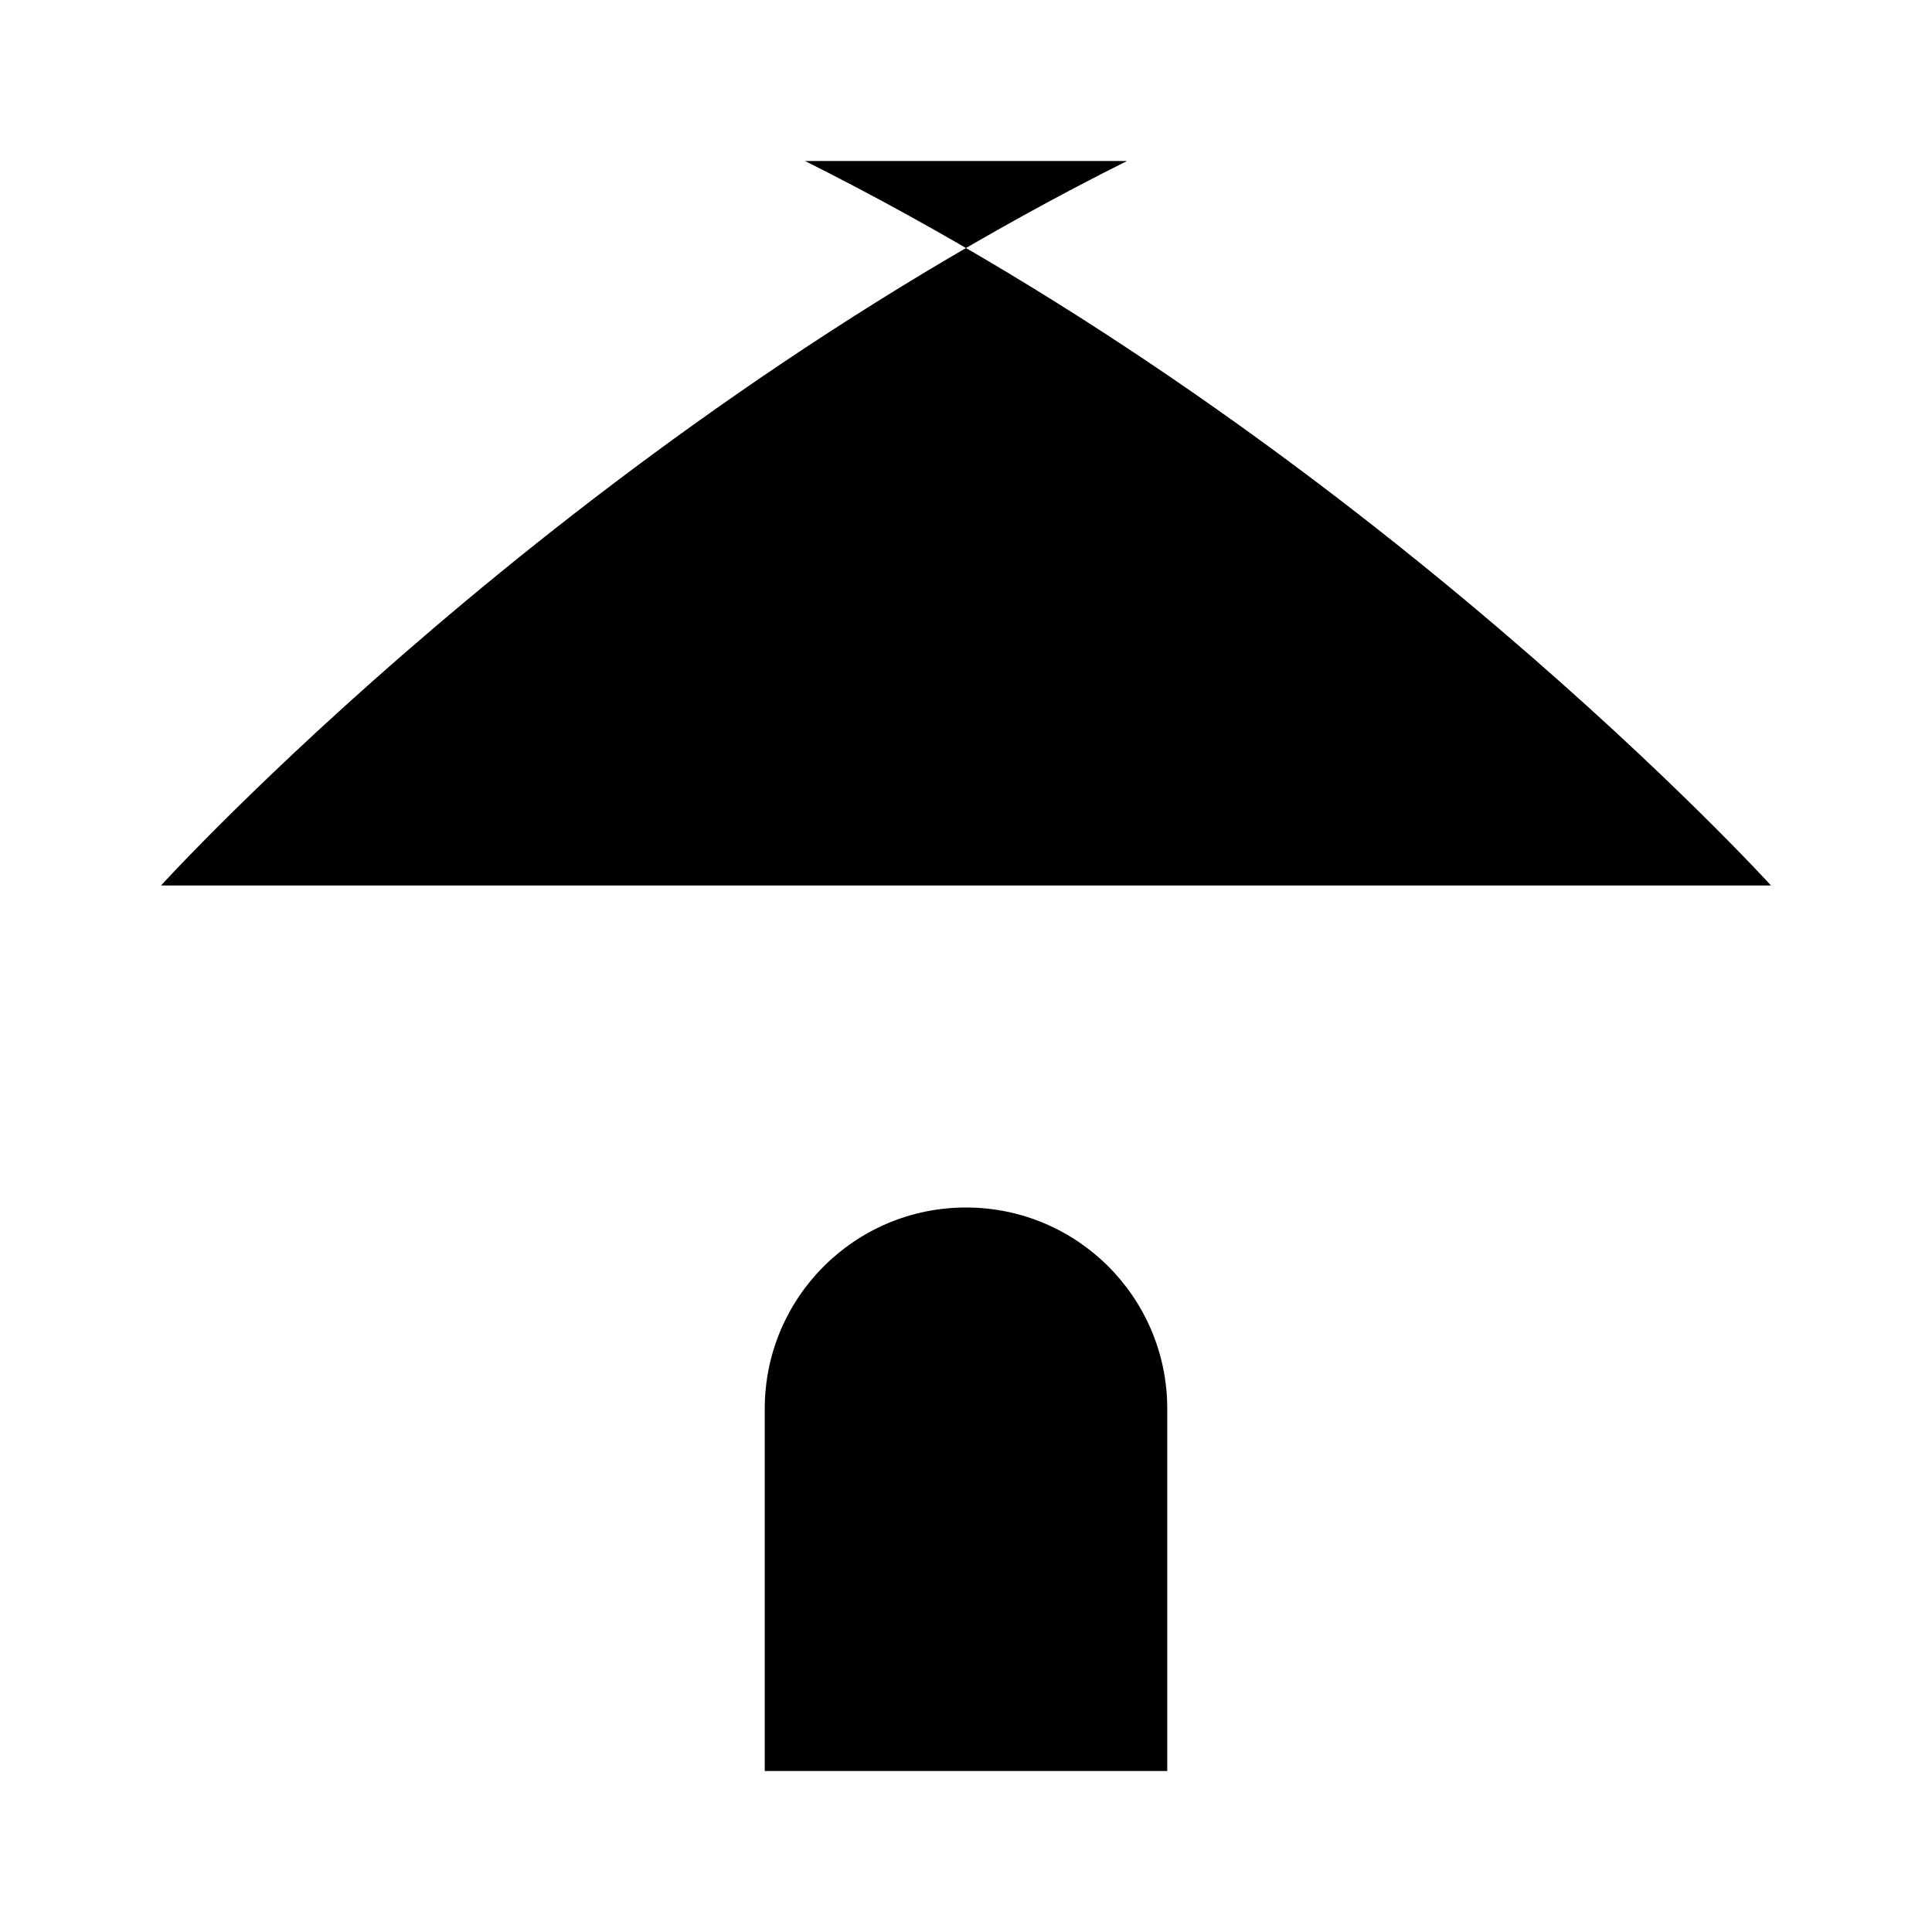 <svg viewBox="0 0 24 24" xmlns="http://www.w3.org/2000/svg"><path d="M2 22H22"/><path d="M4 11V22M20 11V22"/><path d="M9.5 22V17.5C9.5 16.119 10.619 15 12 15C13.381 15 14.5 16.119 14.5 17.5V22"/><path d="M10 2C17 5.5 22 11 22 11H2C2 11 7 5.5 14 2"/><path d="M6.5 7H17.5"/></svg>